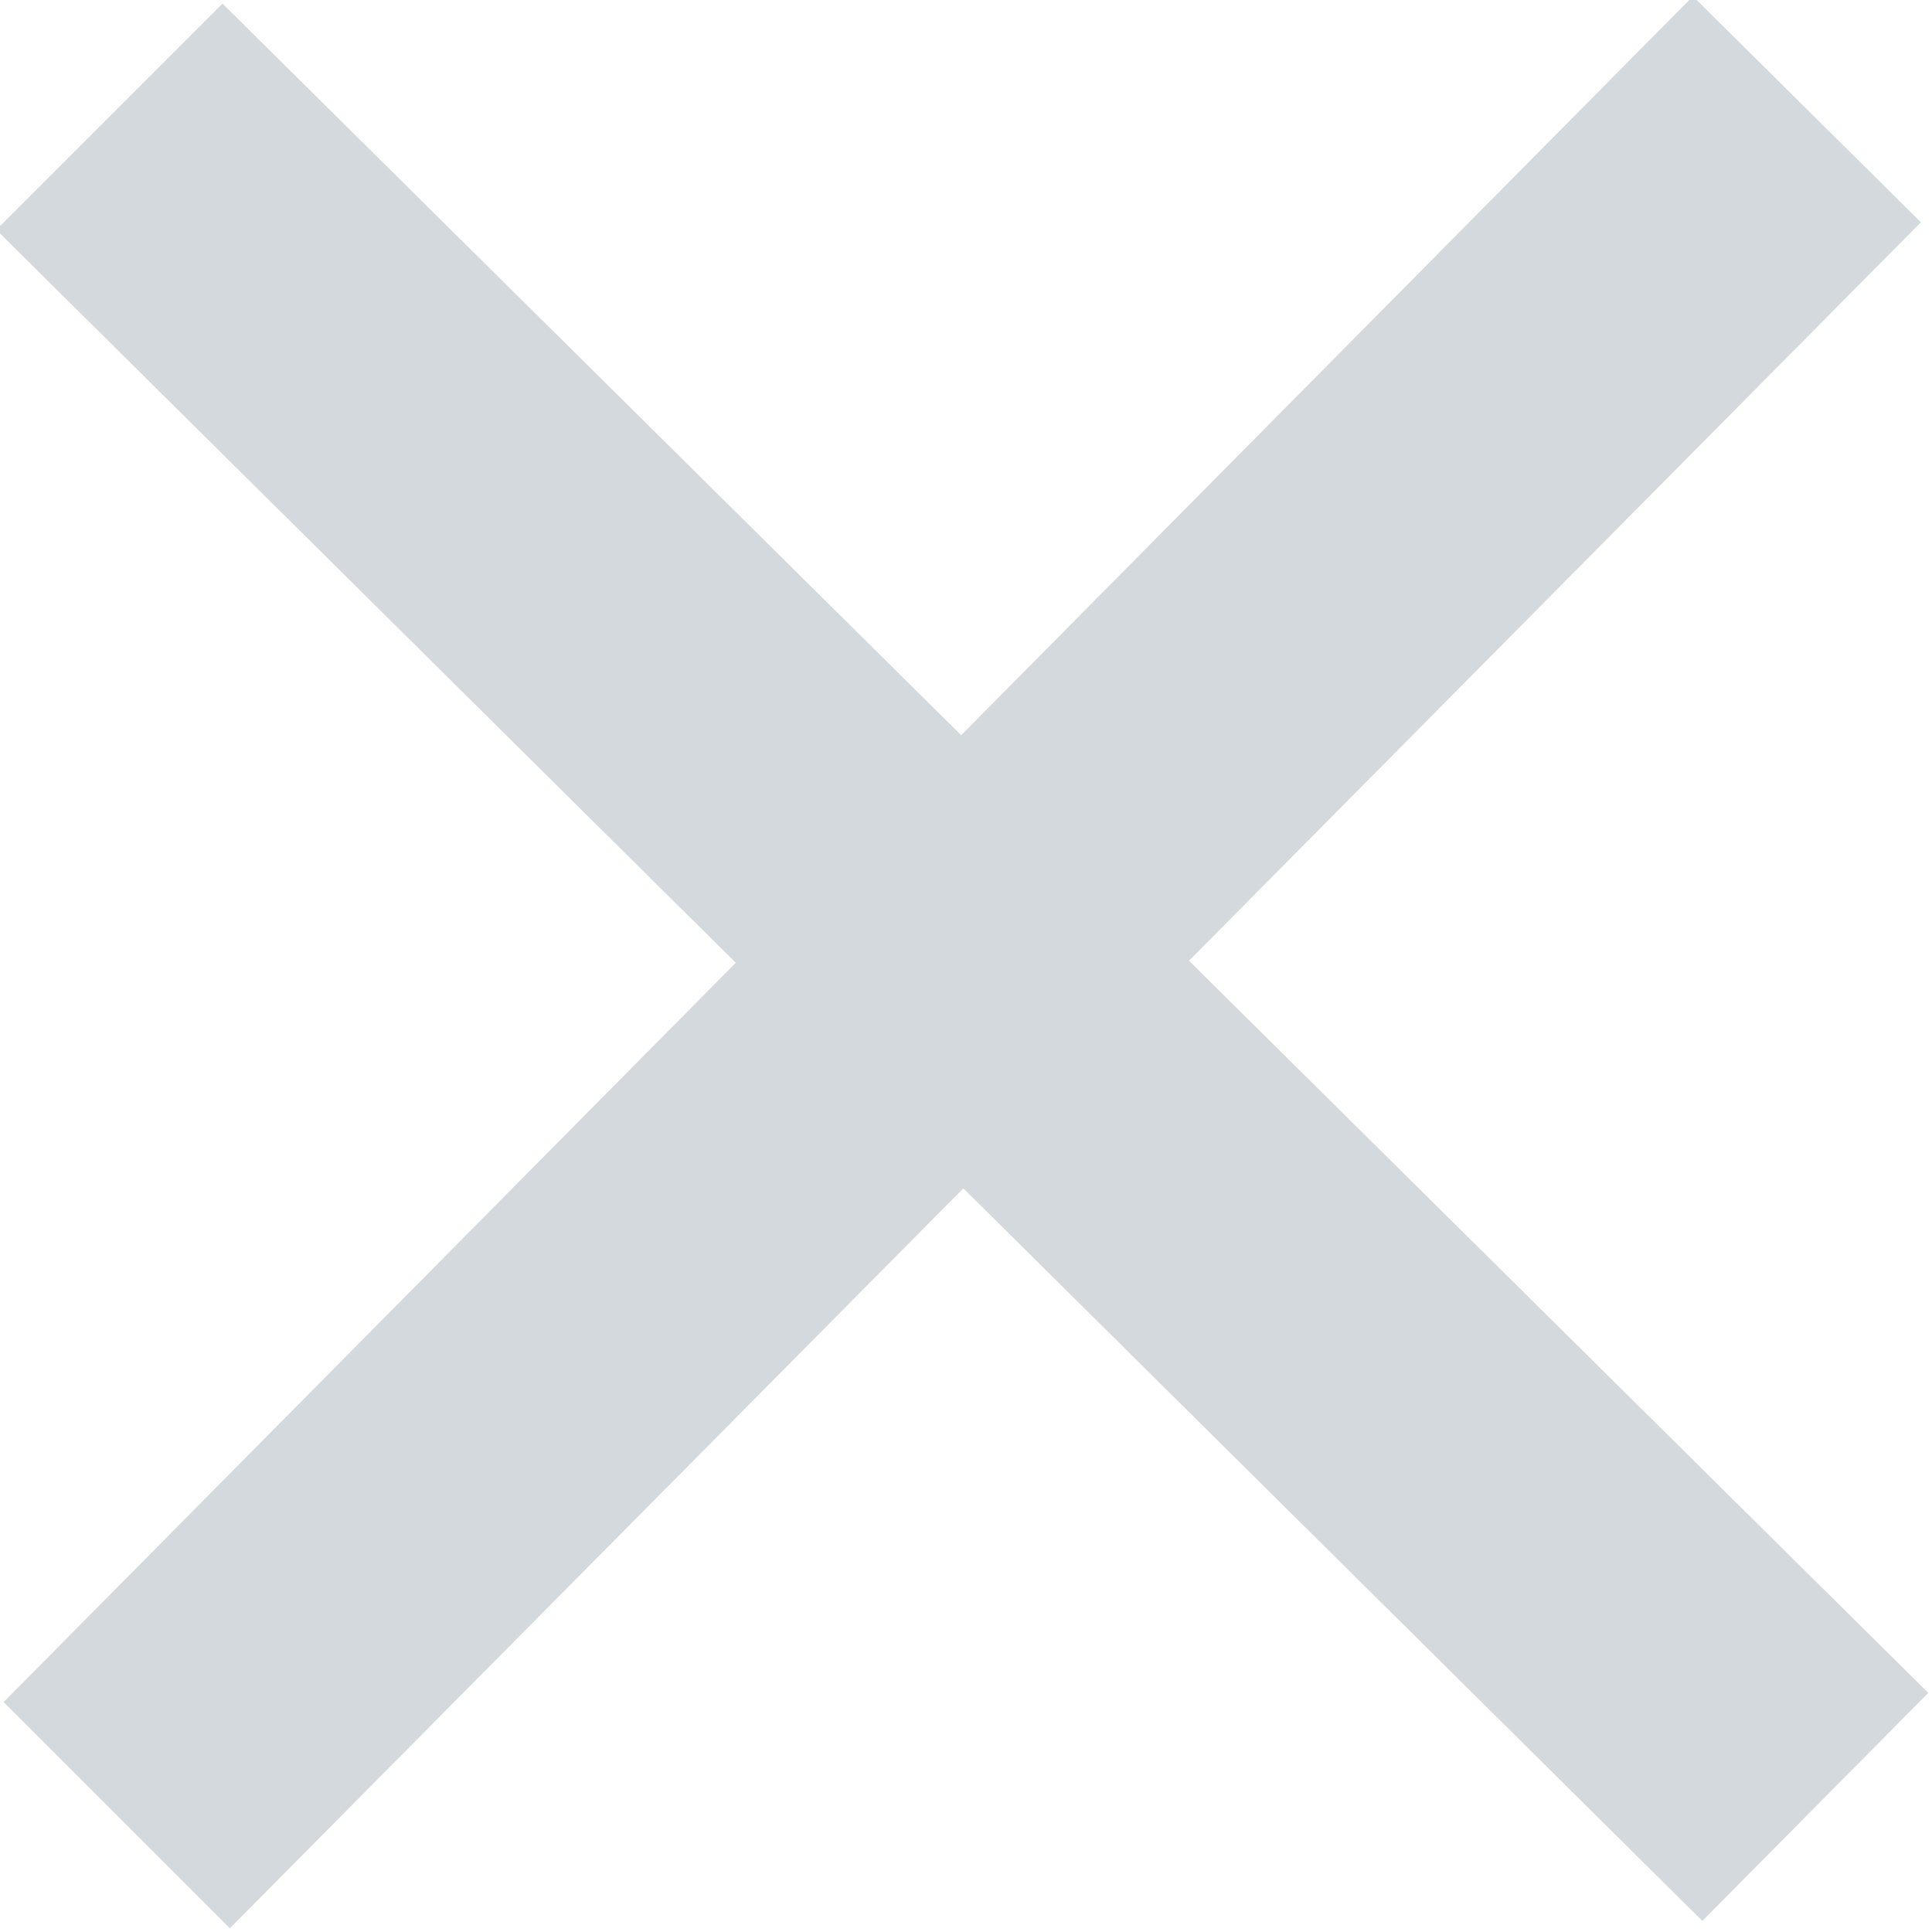 <svg  id="btn-close" viewBox="0 0 24 24" xmlns="http://www.w3.org/2000/svg">
  <title>Close</title>
  <path fill="#d3d9dd" d="M23.954 21.03l-9.184-9.095 9.092-9.174-2.832-2.807-9.09 9.179-9.176-9.088-2.81 2.81 9.186 9.105-9.095 9.184 2.81 2.81 9.112-9.192 9.18 9.1z"/>
</svg>